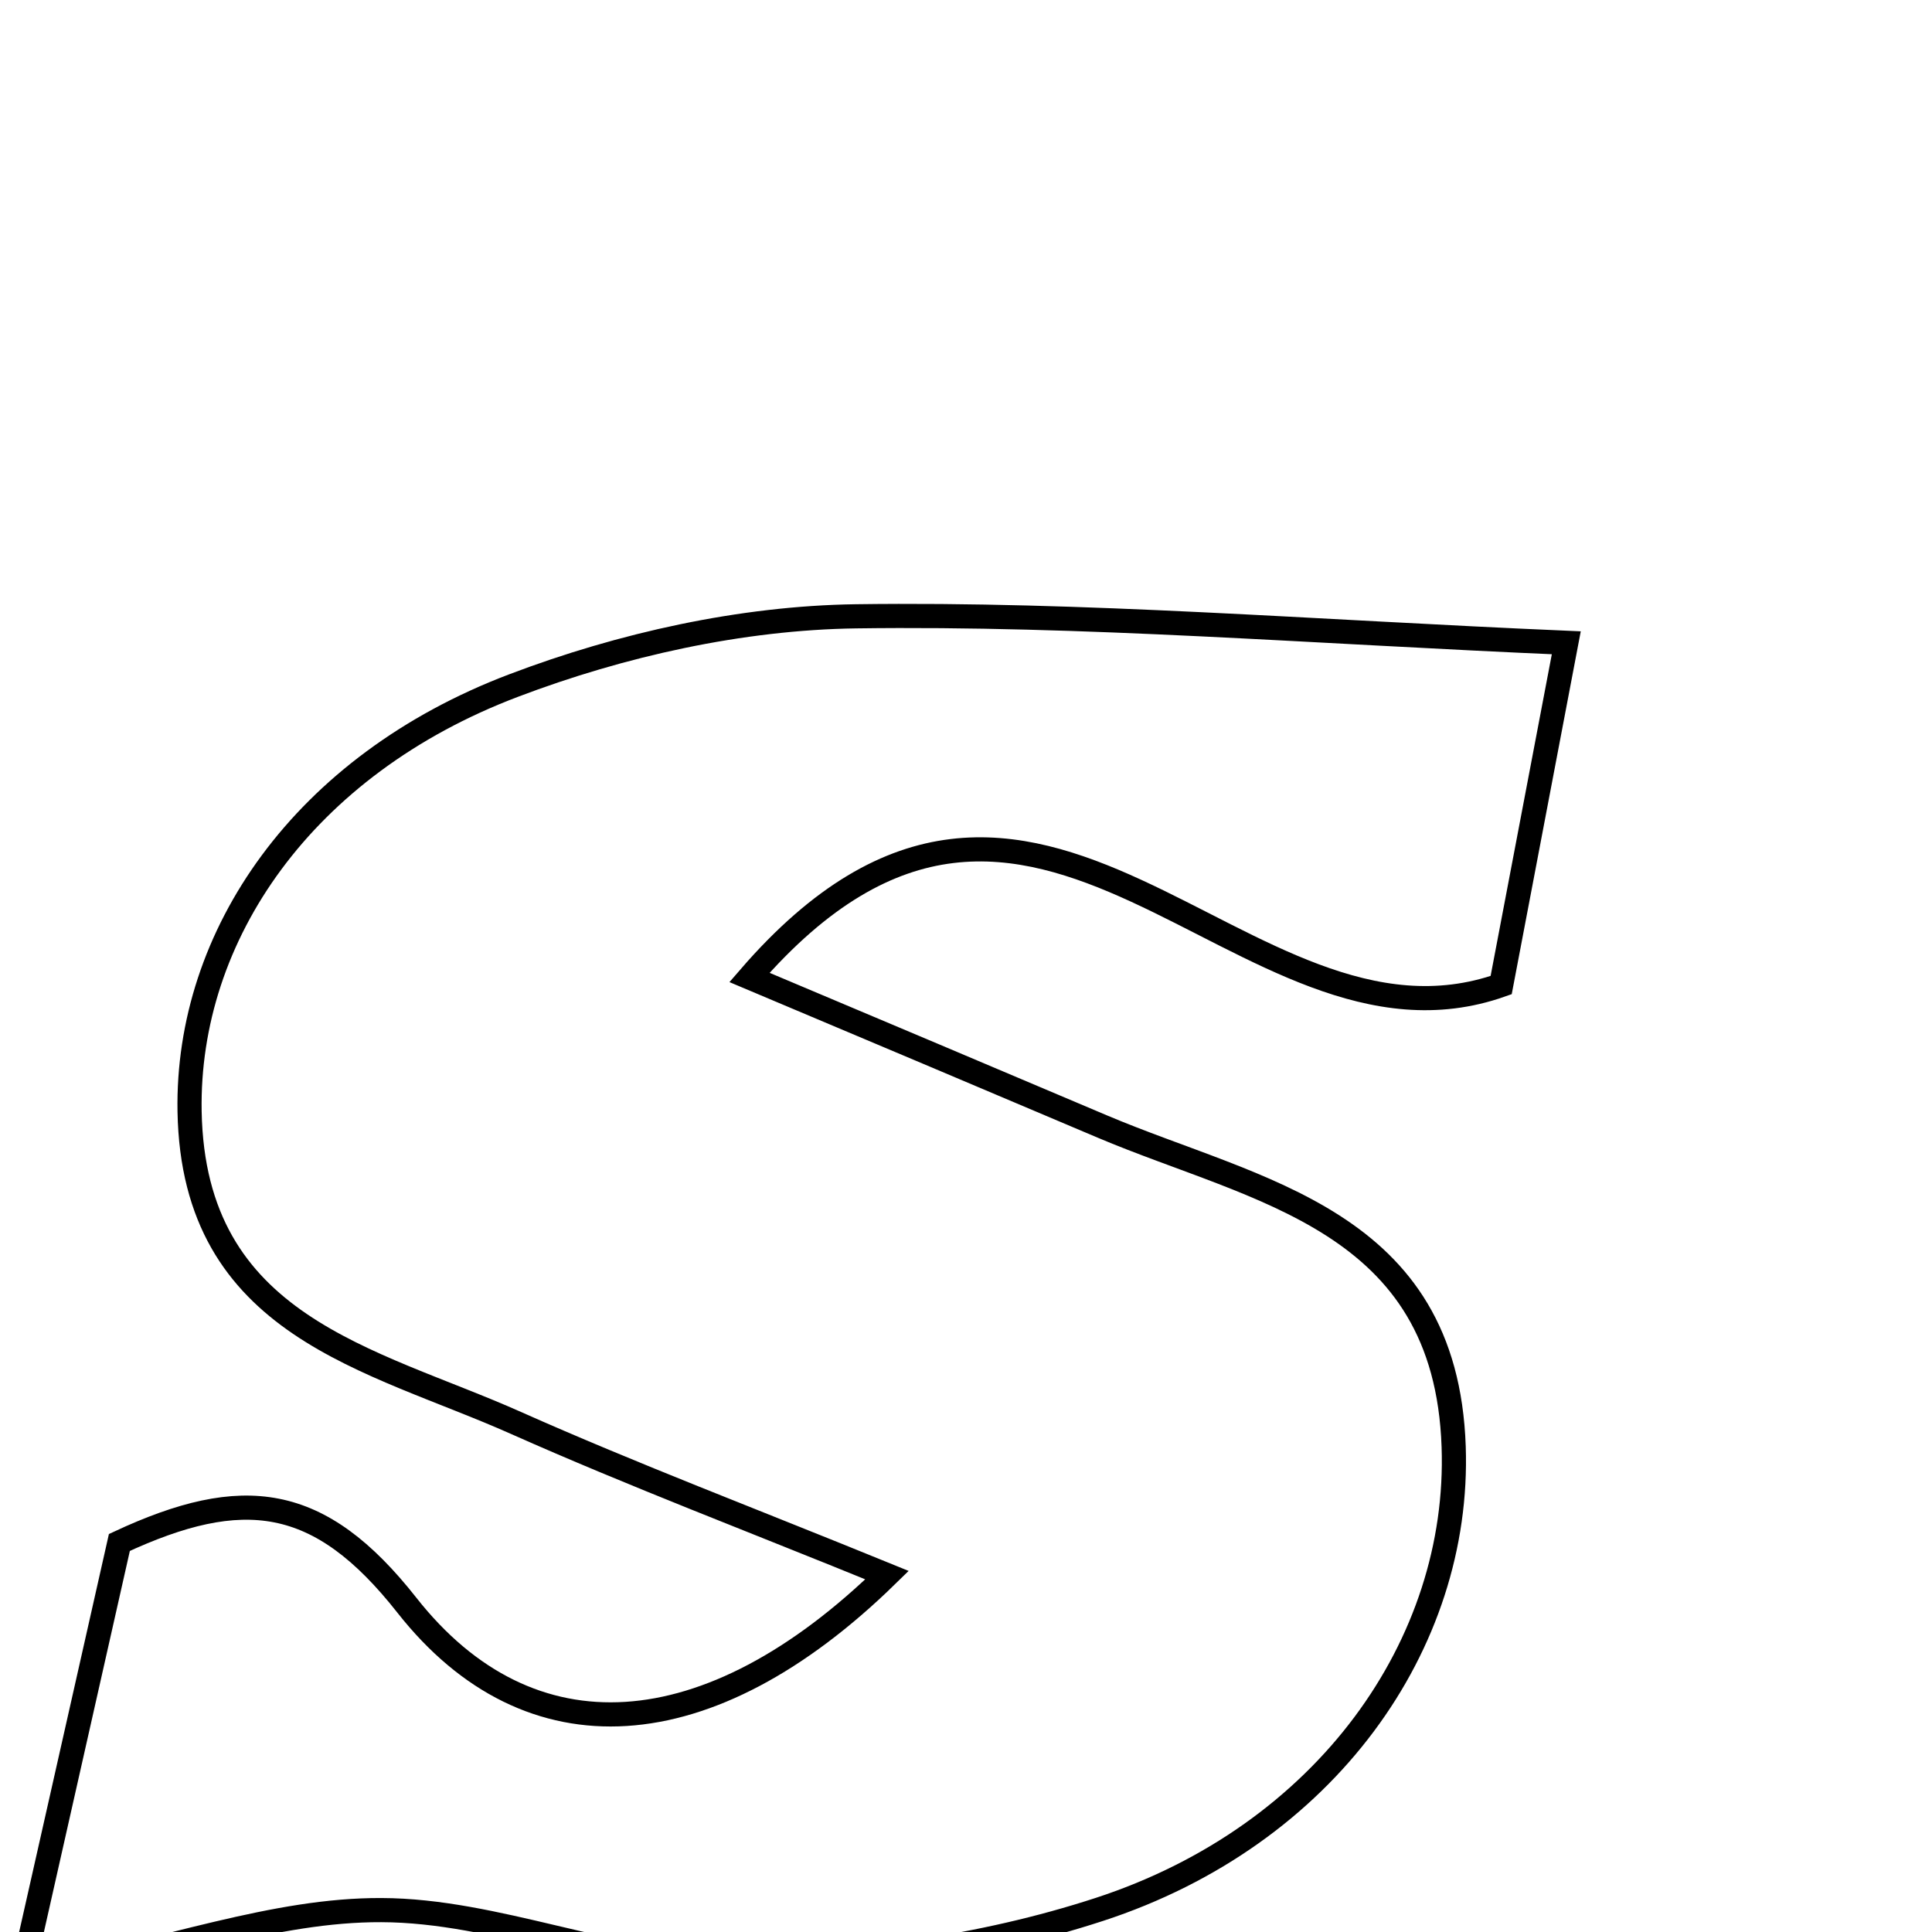 <svg xmlns="http://www.w3.org/2000/svg" viewBox="0.0 0.0 24.0 24.0" height="200px" width="200px"><path fill="none" stroke="black" stroke-width=".3" stroke-opacity="1.0"  filling="0" d="M10.633 7.656 C13.459 7.617 16.289 7.849 19.457 7.985 C19.19 9.386 18.911 10.852 18.648 12.237 C15.428 13.375 12.889 8.006 9.31 12.142 C10.982 12.847 12.338 13.419 13.693 13.994 C15.615 14.807 17.961 15.14 18.058 17.972 C18.143 20.422 16.472 22.8 13.658 23.719 C12.191 24.198 10.576 24.417 9.03 24.409 C7.597 24.4 6.168 23.732 4.737 23.728 C3.421 23.723 2.105 24.217 0.256 24.602 C0.762 22.362 1.127 20.742 1.483 19.161 C3.019 18.446 3.968 18.56 5.054 19.94 C6.576 21.875 8.804 21.732 11.019 19.567 C9.353 18.887 7.863 18.323 6.409 17.676 C4.61 16.874 2.403 16.487 2.355 13.806 C2.317 11.62 3.767 9.508 6.378 8.517 C7.718 8.008 9.206 7.676 10.633 7.656"></path></svg>